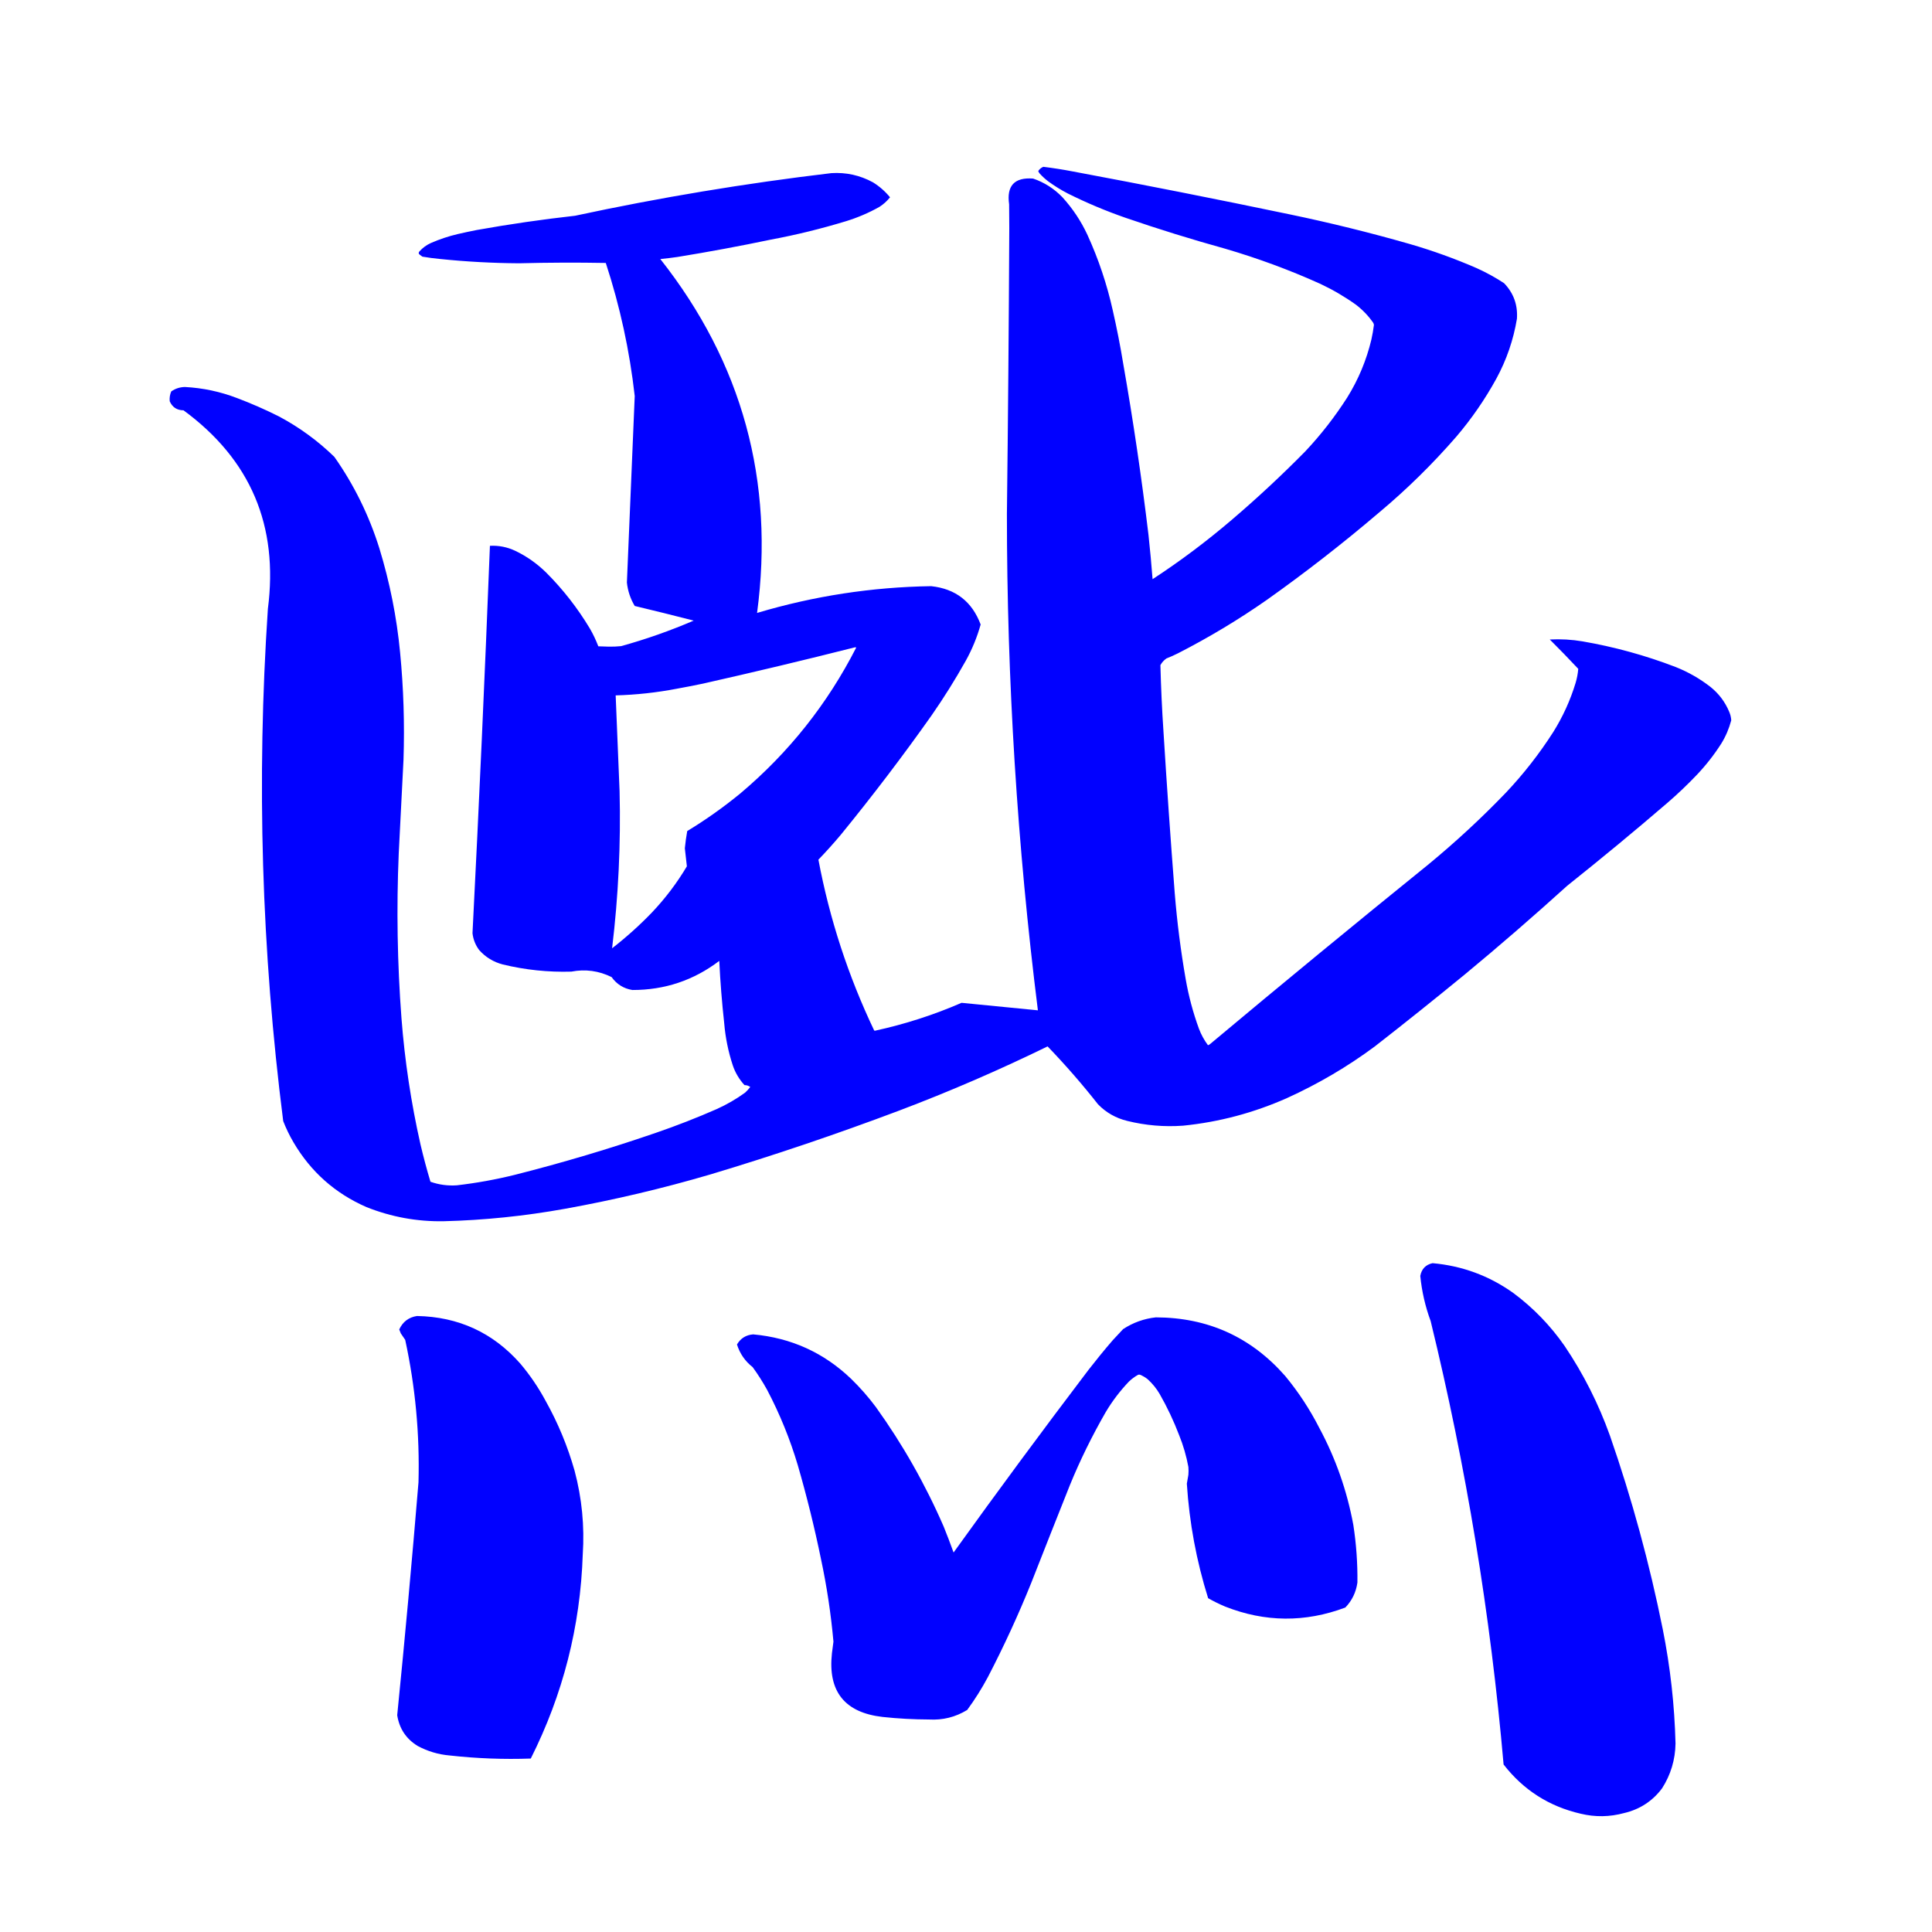 <?xml version="1.0" encoding="UTF-8"?>
<svg xmlns="http://www.w3.org/2000/svg" xmlns:xlink="http://www.w3.org/1999/xlink" width="133px" height="133px" viewBox="0 0 133 133" version="1.1">
<defs>
<filter id="alpha" filterUnits="objectBoundingBox" x="0%" y="0%" width="100%" height="100%">
  <feColorMatrix type="matrix" in="SourceGraphic" values="0 0 0 0 1 0 0 0 0 1 0 0 0 0 1 0 0 0 1 0"/>
</filter>
<mask id="mask0">
  <g filter="url(#alpha)">
<rect x="0" y="0" width="133" height="133" style="fill:rgb(0%,0%,0%);fill-opacity:0.996;stroke:none;"/>
  </g>
</mask>
<clipPath id="clip1">
  <rect x="0" y="0" width="133" height="133"/>
</clipPath>
<g id="surface5" clip-path="url(#clip1)">
<path style=" stroke:none;fill-rule:evenodd;fill:rgb(0%,0%,100%);fill-opacity:1;" d="M 71.824 11.484 C 72.5 11.566 73.172 11.672 73.844 11.801 C 78.836 12.734 83.816 13.719 88.789 14.758 C 91.566 15.336 94.32 16.016 97.047 16.797 C 98.625 17.254 100.164 17.809 101.668 18.465 C 102.324 18.762 102.949 19.105 103.543 19.496 C 104.199 20.18 104.492 20.996 104.426 21.949 C 104.184 23.395 103.715 24.766 103.016 26.055 C 102.23 27.488 101.309 28.824 100.25 30.066 C 98.613 31.949 96.844 33.688 94.934 35.285 C 92.449 37.402 89.875 39.406 87.215 41.293 C 85.266 42.656 83.223 43.883 81.094 44.973 C 80.832 45.105 80.566 45.223 80.297 45.328 C 80.125 45.449 79.988 45.602 79.883 45.785 C 79.922 47.309 79.992 48.836 80.094 50.359 C 80.324 54.074 80.582 57.789 80.871 61.504 C 81.031 63.477 81.281 65.441 81.621 67.391 C 81.824 68.562 82.129 69.703 82.535 70.816 C 82.691 71.227 82.898 71.605 83.156 71.953 C 83.215 71.938 83.27 71.906 83.32 71.859 C 88.277 67.711 93.266 63.605 98.289 59.543 C 100.176 57.992 101.973 56.332 103.676 54.559 C 104.895 53.266 105.98 51.875 106.934 50.383 C 107.59 49.332 108.098 48.215 108.461 47.027 C 108.559 46.703 108.621 46.375 108.648 46.043 C 108.008 45.359 107.355 44.688 106.688 44.023 C 107.445 43.984 108.195 44.027 108.941 44.152 C 111.133 44.531 113.27 45.117 115.344 45.914 C 116.223 46.262 117.027 46.723 117.762 47.297 C 118.332 47.758 118.758 48.324 119.039 49 C 119.121 49.188 119.168 49.383 119.18 49.586 C 119.031 50.148 118.805 50.684 118.5 51.18 C 118.008 51.953 117.445 52.672 116.812 53.34 C 116.164 54.02 115.488 54.664 114.781 55.273 C 112.52 57.219 110.219 59.117 107.887 60.977 C 105.582 63.062 103.238 65.098 100.848 67.074 C 98.793 68.758 96.723 70.418 94.629 72.047 C 92.754 73.438 90.742 74.617 88.602 75.59 C 86.316 76.605 83.934 77.242 81.445 77.492 C 80.145 77.586 78.863 77.477 77.598 77.164 C 76.816 76.973 76.148 76.594 75.59 76.023 C 74.504 74.641 73.344 73.309 72.117 72.035 C 68.773 73.668 65.359 75.145 61.879 76.461 C 57.605 78.07 53.281 79.535 48.906 80.848 C 45.609 81.816 42.27 82.605 38.887 83.215 C 36.129 83.711 33.348 84 30.547 84.07 C 28.707 84.102 26.938 83.777 25.23 83.098 C 23.07 82.156 21.391 80.664 20.199 78.629 C 19.926 78.164 19.691 77.676 19.496 77.176 C 18.004 65.453 17.652 53.699 18.441 41.914 C 19.184 36.191 17.25 31.637 12.633 28.246 C 12.18 28.242 11.863 28.035 11.684 27.625 C 11.66 27.391 11.695 27.164 11.789 26.945 C 12.074 26.746 12.391 26.645 12.738 26.641 C 13.973 26.707 15.164 26.961 16.316 27.402 C 17.301 27.773 18.262 28.195 19.203 28.668 C 20.605 29.414 21.875 30.34 23.016 31.449 C 24.371 33.375 25.402 35.473 26.113 37.738 C 26.832 40.082 27.309 42.473 27.543 44.914 C 27.781 47.375 27.859 49.836 27.777 52.305 C 27.672 54.457 27.562 56.609 27.449 58.758 C 27.289 62.539 27.352 66.316 27.637 70.09 C 27.863 73.023 28.301 75.926 28.949 78.793 C 29.152 79.652 29.379 80.504 29.633 81.352 C 30.219 81.559 30.824 81.641 31.449 81.598 C 32.801 81.441 34.141 81.199 35.461 80.871 C 38.73 80.043 41.961 79.082 45.152 77.984 C 46.574 77.496 47.973 76.949 49.352 76.344 C 50.043 76.031 50.691 75.656 51.297 75.215 C 51.426 75.098 51.543 74.969 51.648 74.828 C 51.531 74.742 51.398 74.699 51.25 74.699 C 50.887 74.301 50.613 73.844 50.441 73.328 C 50.133 72.391 49.938 71.426 49.855 70.441 C 49.699 69.012 49.582 67.582 49.516 66.148 C 47.754 67.488 45.758 68.156 43.531 68.152 C 42.934 68.055 42.457 67.758 42.102 67.262 C 41.219 66.828 40.297 66.703 39.332 66.887 C 37.738 66.934 36.168 66.77 34.617 66.395 C 33.969 66.227 33.426 65.895 32.984 65.398 C 32.73 65.059 32.578 64.672 32.527 64.246 C 32.98 55.359 33.379 46.465 33.727 37.574 C 34.332 37.543 34.91 37.656 35.461 37.914 C 36.258 38.293 36.969 38.797 37.598 39.414 C 38.762 40.578 39.766 41.867 40.609 43.273 C 40.836 43.664 41.027 44.07 41.188 44.492 C 41.434 44.5 41.68 44.508 41.926 44.516 C 42.203 44.52 42.48 44.508 42.758 44.48 C 44.465 44.008 46.129 43.422 47.754 42.723 C 46.406 42.375 45.051 42.039 43.695 41.715 C 43.398 41.219 43.219 40.684 43.156 40.105 C 43.336 35.824 43.516 31.543 43.695 27.262 C 43.344 24.141 42.68 21.086 41.703 18.102 C 39.711 18.066 37.723 18.074 35.73 18.125 C 33.922 18.113 32.121 18.016 30.324 17.832 C 29.906 17.793 29.492 17.738 29.078 17.668 C 29.023 17.629 28.969 17.586 28.914 17.547 C 28.809 17.48 28.797 17.398 28.879 17.301 C 29.102 17.055 29.363 16.863 29.668 16.727 C 30.258 16.469 30.867 16.266 31.496 16.117 C 31.934 16.016 32.371 15.922 32.809 15.836 C 35.059 15.434 37.32 15.105 39.59 14.852 C 45.426 13.598 51.305 12.621 57.234 11.918 C 58.25 11.855 59.203 12.066 60.094 12.551 C 60.543 12.828 60.934 13.172 61.27 13.582 C 61.062 13.844 60.82 14.062 60.539 14.242 C 59.812 14.652 59.043 14.98 58.242 15.227 C 56.547 15.742 54.824 16.168 53.082 16.492 C 50.938 16.941 48.789 17.34 46.629 17.691 C 46.238 17.746 45.848 17.797 45.457 17.832 C 51.102 24.988 53.324 33.109 52.117 42.195 C 56.031 41.027 60.027 40.414 64.105 40.352 C 65.785 40.535 66.918 41.414 67.508 42.992 C 67.266 43.859 66.926 44.688 66.488 45.48 C 65.766 46.77 64.984 48.02 64.141 49.234 C 62.152 52.051 60.062 54.793 57.879 57.469 C 57.387 58.055 56.875 58.625 56.34 59.18 C 57.109 63.266 58.391 67.184 60.176 70.934 C 60.191 70.945 60.207 70.953 60.223 70.957 C 62.277 70.512 64.27 69.871 66.195 69.035 C 67.945 69.207 69.699 69.379 71.449 69.551 C 70.027 58.203 69.316 46.812 69.316 35.379 C 69.395 28.816 69.449 22.258 69.48 15.695 C 69.477 15.152 69.473 14.609 69.469 14.066 C 69.285 12.785 69.836 12.195 71.121 12.293 C 71.895 12.559 72.562 12.984 73.129 13.57 C 73.84 14.348 74.418 15.215 74.863 16.176 C 75.625 17.844 76.203 19.57 76.602 21.359 C 76.883 22.59 77.125 23.824 77.328 25.066 C 78.012 28.969 78.59 32.887 79.062 36.82 C 79.172 37.836 79.266 38.855 79.344 39.871 C 81.242 38.633 83.051 37.273 84.777 35.801 C 86.531 34.305 88.227 32.727 89.855 31.074 C 90.934 29.926 91.895 28.691 92.742 27.367 C 93.512 26.129 94.066 24.801 94.406 23.379 C 94.48 23.047 94.539 22.707 94.582 22.371 C 94.578 22.312 94.559 22.258 94.523 22.207 C 94.195 21.734 93.797 21.324 93.34 20.973 C 92.574 20.426 91.758 19.949 90.898 19.543 C 88.777 18.586 86.594 17.781 84.355 17.125 C 82.043 16.484 79.75 15.773 77.48 14.992 C 76.121 14.52 74.801 13.965 73.516 13.324 C 73.039 13.078 72.586 12.797 72.152 12.48 C 71.949 12.324 71.758 12.148 71.578 11.953 C 71.535 11.902 71.5 11.844 71.473 11.777 C 71.559 11.641 71.676 11.543 71.824 11.484 Z M 58.852 44.562 C 58.883 44.559 58.914 44.562 58.945 44.574 C 56.965 48.453 54.309 51.801 50.969 54.617 C 49.812 55.566 48.59 56.434 47.309 57.211 C 47.238 57.602 47.184 57.996 47.145 58.395 C 47.188 58.809 47.234 59.223 47.285 59.637 C 46.602 60.785 45.801 61.844 44.879 62.816 C 44.023 63.707 43.105 64.527 42.137 65.281 C 42.57 61.688 42.742 58.086 42.652 54.465 C 42.566 52.266 42.477 50.07 42.383 47.871 C 43.793 47.832 45.195 47.68 46.582 47.414 C 47.184 47.305 47.785 47.188 48.387 47.062 C 51.891 46.273 55.379 45.441 58.852 44.562 Z M 58.852 44.562 "/>
</g>
<mask id="mask1">
  <g filter="url(#alpha)">
<rect x="0" y="0" width="133" height="133" style="fill:rgb(0%,0%,0%);fill-opacity:0.996;stroke:none;"/>
  </g>
</mask>
<clipPath id="clip2">
  <rect x="0" y="0" width="133" height="133"/>
</clipPath>
<g id="surface8" clip-path="url(#clip2)">
<path style=" stroke:none;fill-rule:evenodd;fill:rgb(0%,0%,100%);fill-opacity:1;" d="M 98.617 86.957 C 100.66 87.141 102.516 87.824 104.18 89.012 C 105.555 90.035 106.734 91.254 107.711 92.66 C 109.004 94.578 110.043 96.637 110.828 98.828 C 112.344 103.188 113.555 107.629 114.465 112.156 C 114.984 114.754 115.277 117.379 115.344 120.027 C 115.324 121.145 115.016 122.172 114.418 123.109 C 113.758 123.992 112.883 124.559 111.805 124.812 C 110.812 125.082 109.82 125.098 108.824 124.859 C 106.645 124.359 104.875 123.23 103.508 121.469 C 102.609 111.168 100.938 100.992 98.488 90.945 C 98.117 89.941 97.879 88.906 97.773 87.836 C 97.863 87.355 98.145 87.062 98.617 86.957 Z M 98.617 86.957 "/>
</g>
<mask id="mask2">
  <g filter="url(#alpha)">
<rect x="0" y="0" width="133" height="133" style="fill:rgb(0%,0%,0%);fill-opacity:0.996;stroke:none;"/>
  </g>
</mask>
<clipPath id="clip3">
  <rect x="0" y="0" width="133" height="133"/>
</clipPath>
<g id="surface11" clip-path="url(#clip3)">
<path style=" stroke:none;fill-rule:evenodd;fill:rgb(0%,0%,100%);fill-opacity:1;" d="M 28.703 90.594 C 31.566 90.648 33.941 91.742 35.824 93.879 C 36.492 94.672 37.07 95.523 37.562 96.438 C 38.414 97.961 39.078 99.562 39.555 101.246 C 40.059 103.137 40.246 105.062 40.117 107.016 C 39.953 111.961 38.758 116.645 36.539 121.059 C 34.676 121.125 32.812 121.055 30.957 120.848 C 30.176 120.781 29.441 120.562 28.75 120.191 C 27.961 119.707 27.492 119.004 27.344 118.078 C 27.879 112.738 28.367 107.395 28.809 102.043 C 28.898 98.738 28.594 95.469 27.895 92.238 C 27.793 92.09 27.691 91.941 27.59 91.789 C 27.551 91.703 27.516 91.613 27.484 91.52 C 27.727 90.992 28.133 90.684 28.703 90.594 Z M 28.703 90.594 "/>
</g>
<mask id="mask3">
  <g filter="url(#alpha)">
<rect x="0" y="0" width="133" height="133" style="fill:rgb(0%,0%,0%);fill-opacity:0.996;stroke:none;"/>
  </g>
</mask>
<clipPath id="clip4">
  <rect x="0" y="0" width="133" height="133"/>
</clipPath>
<g id="surface14" clip-path="url(#clip4)">
<path style=" stroke:none;fill-rule:evenodd;fill:rgb(0%,0%,100%);fill-opacity:1;" d="M 79.566 90.688 C 83.156 90.699 86.121 92.043 88.473 94.723 C 89.383 95.824 90.164 97.012 90.816 98.289 C 91.949 100.395 92.73 102.625 93.164 104.977 C 93.367 106.289 93.461 107.613 93.445 108.941 C 93.352 109.609 93.074 110.184 92.613 110.664 C 89.84 111.703 87.082 111.68 84.332 110.594 C 83.934 110.426 83.543 110.234 83.168 110.02 C 82.363 107.453 81.875 104.824 81.703 102.137 C 81.738 101.934 81.773 101.73 81.809 101.527 C 81.824 101.348 81.824 101.168 81.809 100.988 C 81.672 100.238 81.461 99.512 81.176 98.805 C 80.801 97.824 80.355 96.879 79.836 95.969 C 79.613 95.586 79.336 95.246 79.004 94.945 C 78.848 94.82 78.676 94.719 78.488 94.641 C 78.441 94.625 78.395 94.625 78.348 94.641 C 78.117 94.77 77.906 94.926 77.715 95.109 C 77.098 95.758 76.559 96.465 76.105 97.234 C 75.176 98.852 74.352 100.523 73.645 102.254 C 72.754 104.488 71.871 106.727 70.992 108.965 C 70.105 111.168 69.109 113.328 68.012 115.441 C 67.59 116.234 67.113 116.992 66.582 117.715 C 65.777 118.207 64.902 118.426 63.953 118.371 C 62.883 118.367 61.816 118.309 60.754 118.195 C 58.148 117.895 56.984 116.438 57.27 113.82 C 57.305 113.551 57.34 113.281 57.375 113.012 C 57.203 111.098 56.918 109.203 56.516 107.32 C 56.07 105.148 55.539 103 54.922 100.871 C 54.387 99.07 53.684 97.344 52.812 95.684 C 52.512 95.141 52.18 94.617 51.812 94.113 C 51.293 93.707 50.934 93.188 50.734 92.555 C 50.984 92.129 51.355 91.898 51.848 91.859 C 54.465 92.098 56.711 93.117 58.594 94.922 C 59.215 95.527 59.781 96.172 60.293 96.859 C 62.137 99.426 63.695 102.172 64.965 105.094 C 65.203 105.684 65.43 106.277 65.645 106.875 C 68.684 102.645 71.781 98.453 74.934 94.301 C 75.473 93.609 76.027 92.926 76.602 92.262 C 76.84 92.008 77.078 91.75 77.316 91.496 C 78.004 91.047 78.754 90.777 79.566 90.688 Z M 79.566 90.688 "/>
</g>
</defs>
<g id="surface1">
<use xlink:href="#surface5" mask="url(#mask0)"/>
<use xlink:href="#surface8" mask="url(#mask1)"/>
<use xlink:href="#surface11" mask="url(#mask2)"/>
<use xlink:href="#surface14" mask="url(#mask3)"/>
</g>
</svg>
